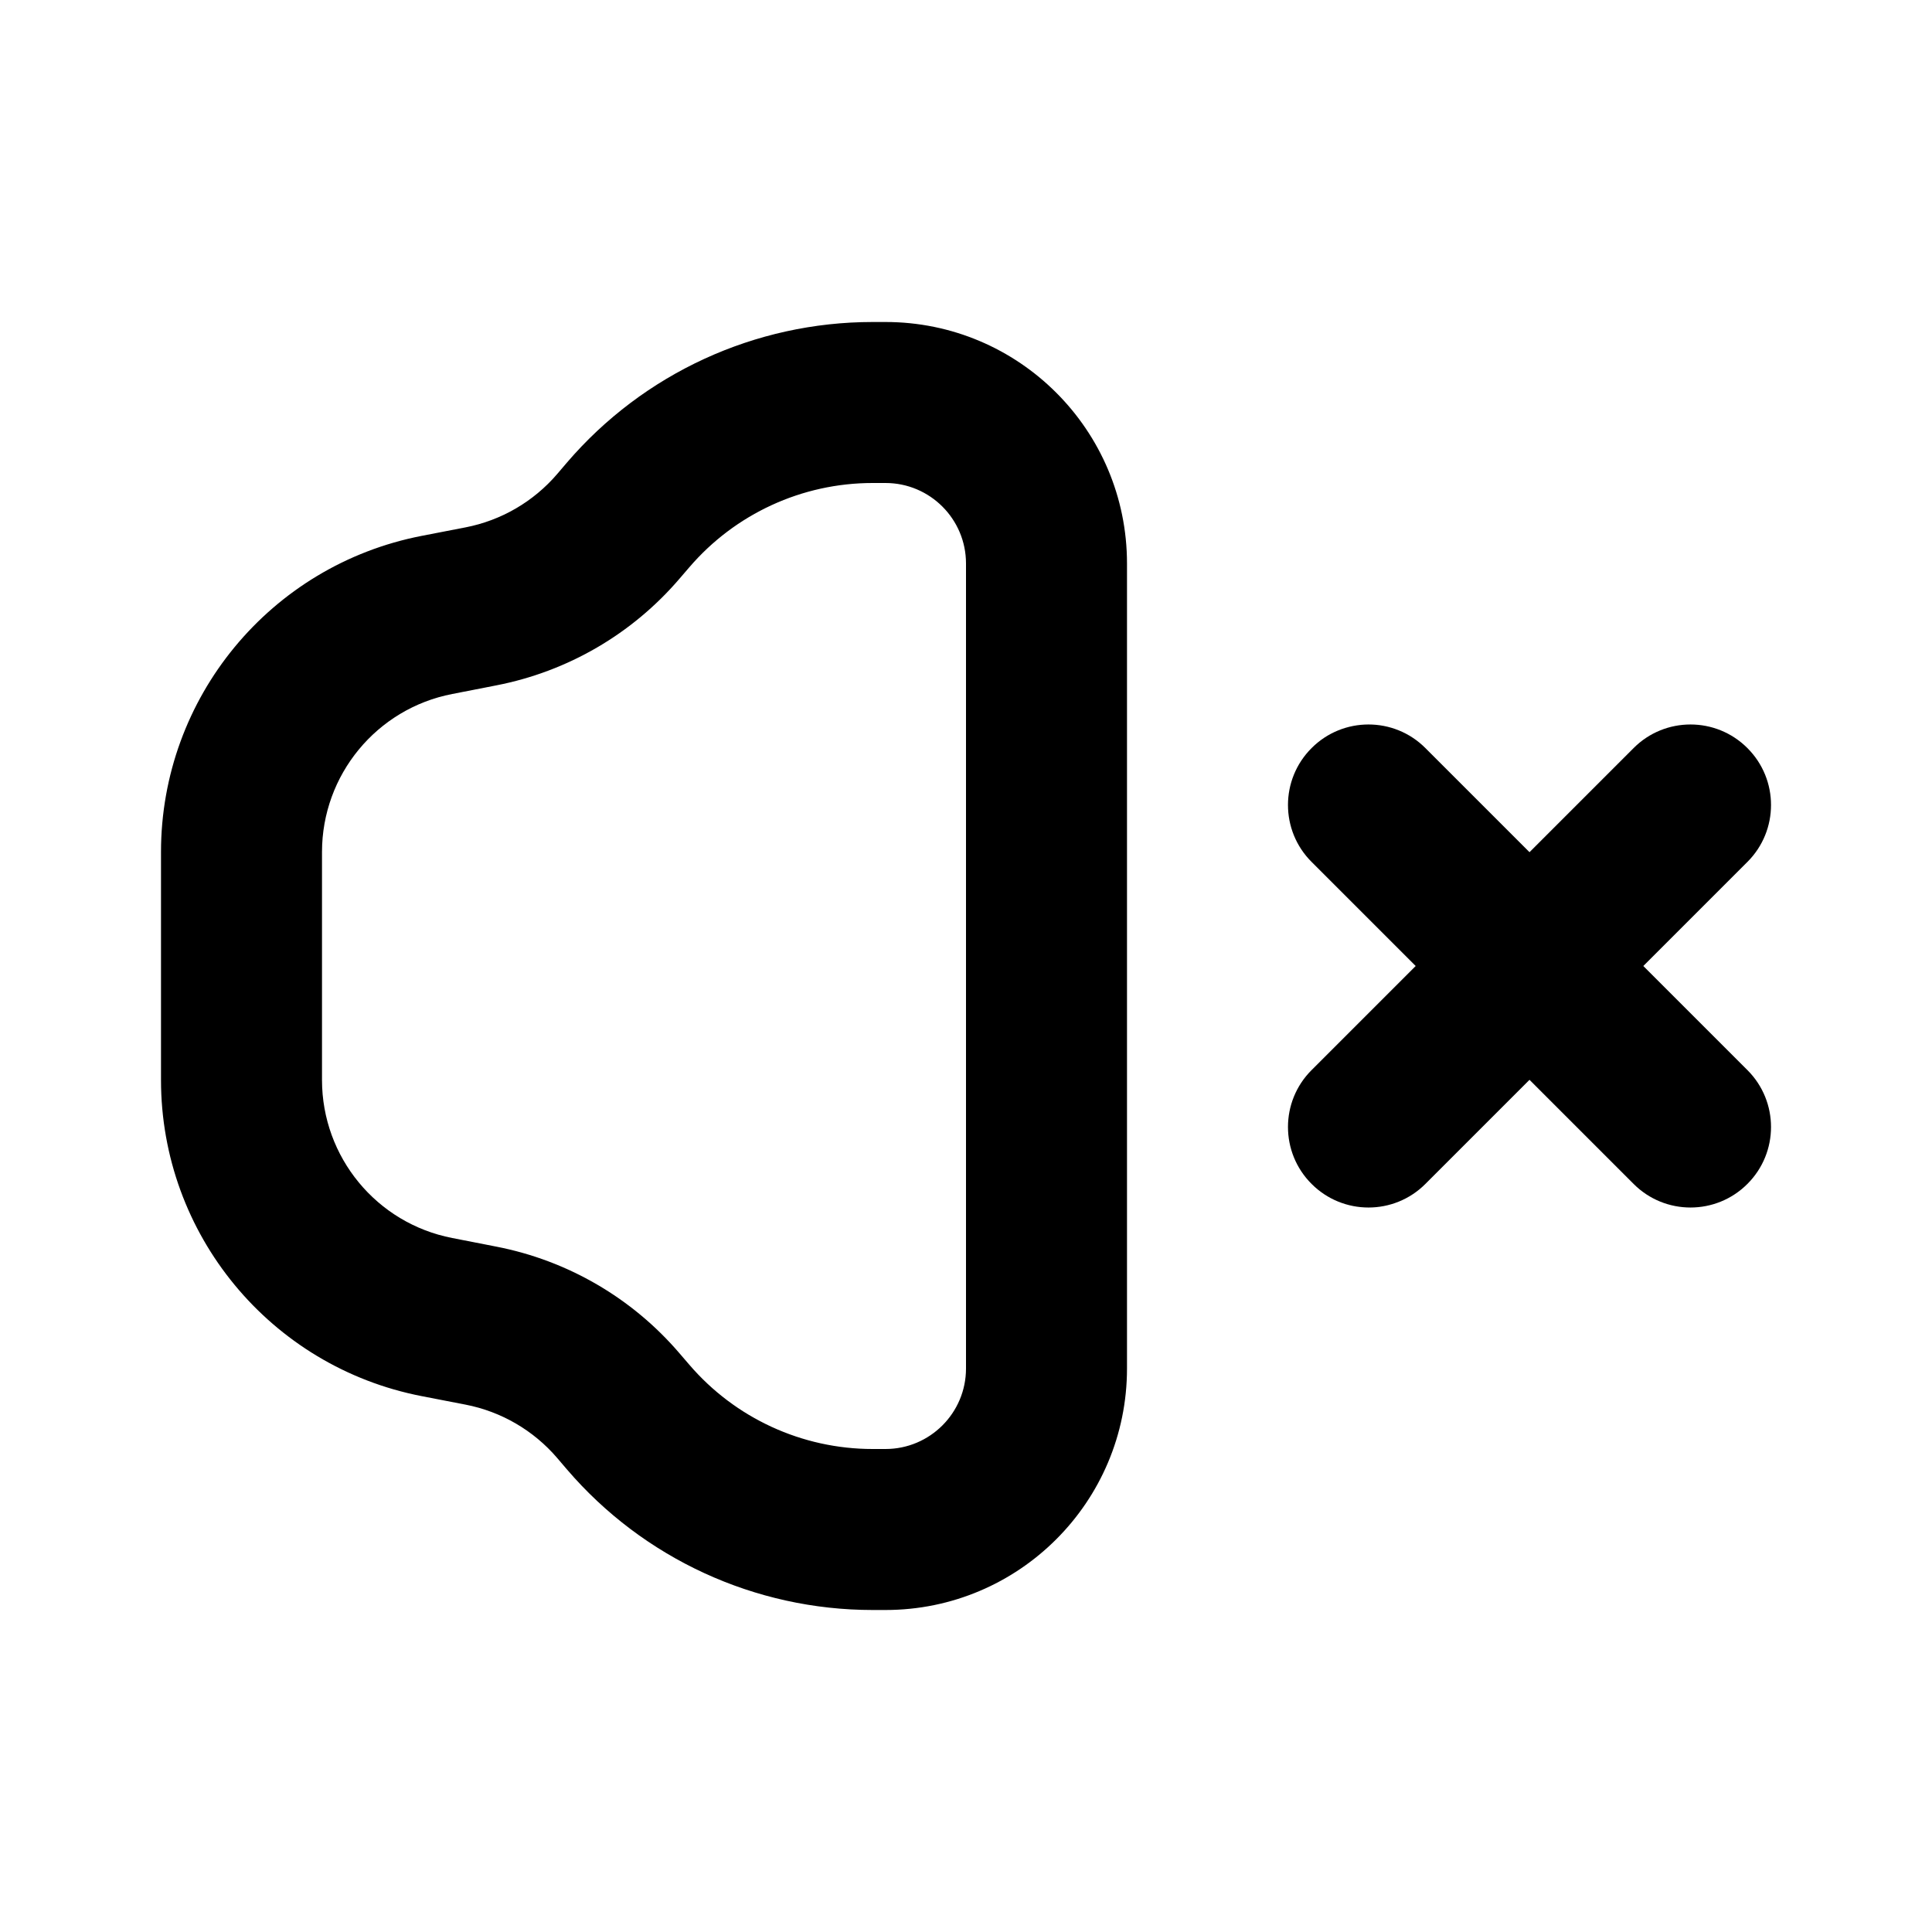 <svg width="24" height="24" viewBox="0 0 24 24" fill="none" xmlns="http://www.w3.org/2000/svg">
<path fill-rule="evenodd" clip-rule="evenodd" d="M7.043 5.746C7.993 4.638 9.38 4 10.84 4H11C12.657 4 14 5.343 14 7V17C14 18.657 12.657 20 11 20H10.84C9.38 20 7.993 19.362 7.043 18.254L6.921 18.111C6.627 17.768 6.226 17.535 5.784 17.449L5.237 17.343C3.357 16.977 2 15.331 2 13.416V10.584C2 8.669 3.357 7.023 5.237 6.657L5.784 6.551C6.226 6.465 6.627 6.232 6.921 5.889L7.043 5.746ZM10.84 6C9.964 6 9.132 6.383 8.562 7.048L8.439 7.191C7.852 7.876 7.051 8.342 6.165 8.514L5.618 8.621C4.678 8.803 4 9.627 4 10.584V13.416C4 14.373 4.678 15.197 5.618 15.379L6.165 15.486C7.051 15.658 7.852 16.124 8.439 16.809L8.562 16.952C9.132 17.617 9.964 18 10.84 18H11C11.552 18 12 17.552 12 17V7C12 6.448 11.552 6 11 6H10.84Z" fill="black"/>
<path fill-rule="evenodd" clip-rule="evenodd" d="M16.293 9.293C16.683 8.902 17.317 8.902 17.707 9.293L19 10.586L20.293 9.293C20.683 8.902 21.317 8.902 21.707 9.293C22.098 9.683 22.098 10.317 21.707 10.707L20.414 12L21.707 13.293C22.098 13.683 22.098 14.317 21.707 14.707C21.317 15.098 20.683 15.098 20.293 14.707L19 13.414L17.707 14.707C17.317 15.098 16.683 15.098 16.293 14.707C15.902 14.317 15.902 13.683 16.293 13.293L17.586 12L16.293 10.707C15.902 10.317 15.902 9.683 16.293 9.293Z" fill="black"/>
</svg>
